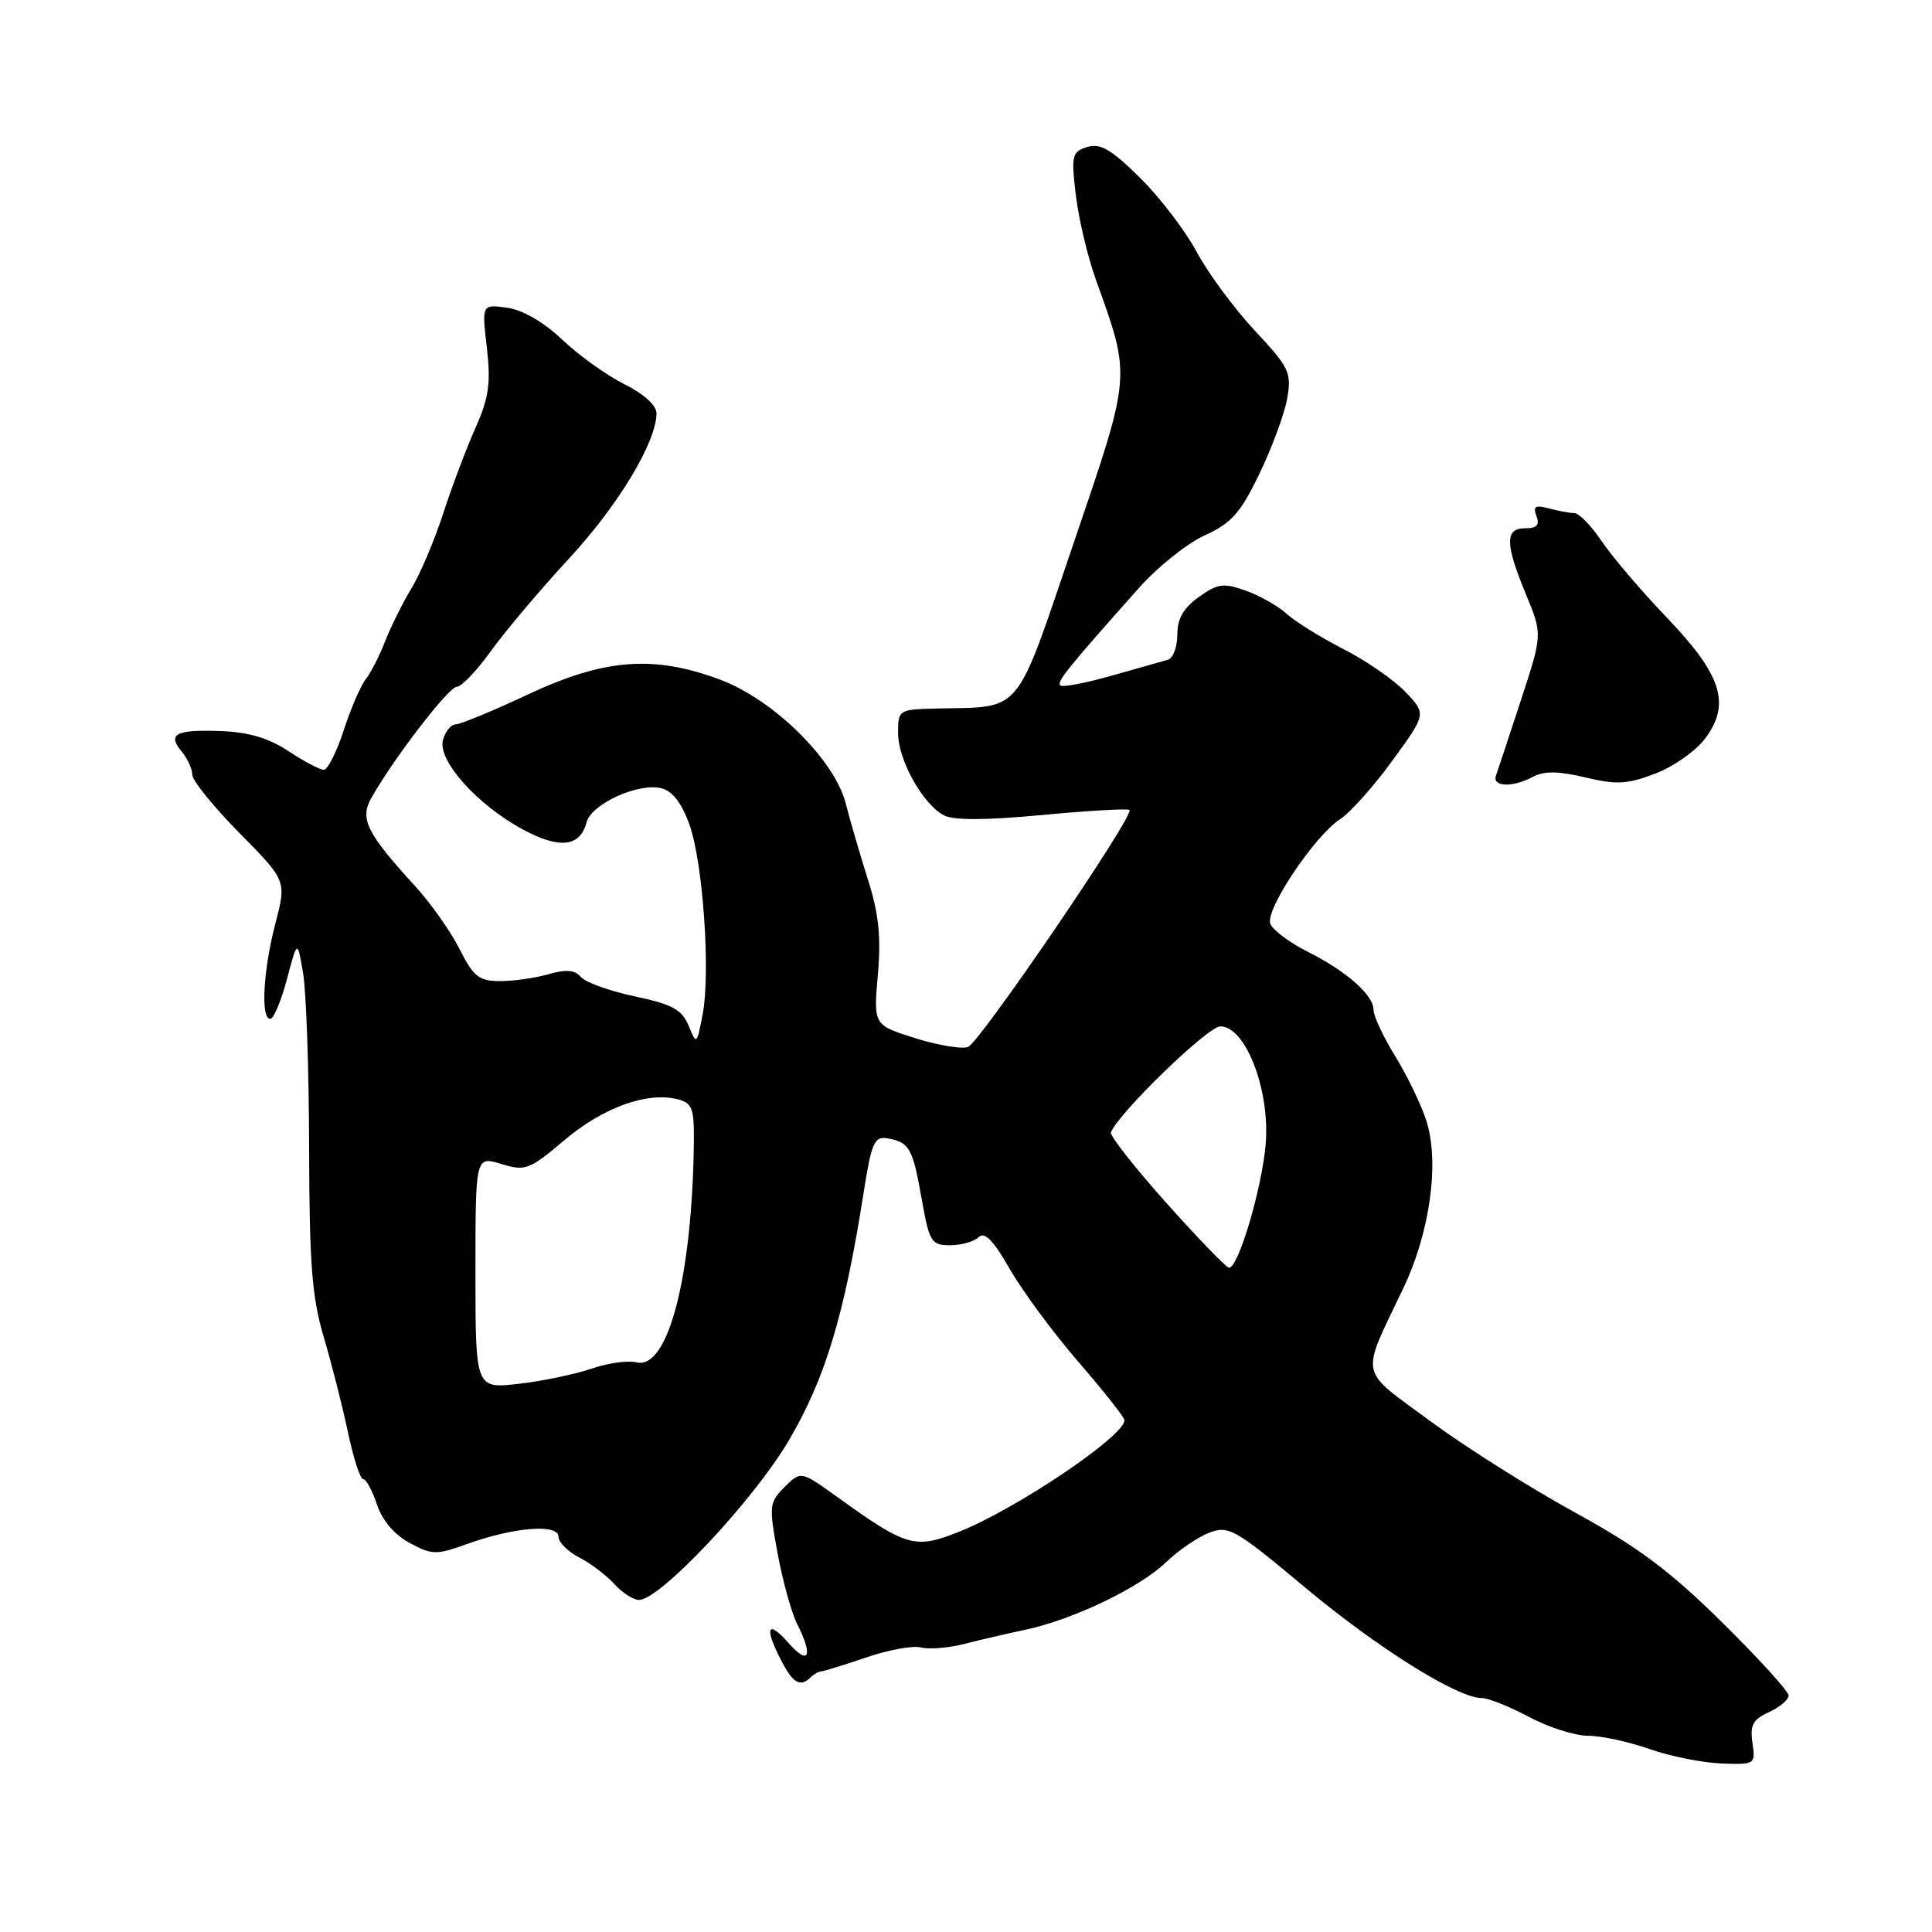 <?xml version="1.0" encoding="UTF-8" standalone="no"?>
<!DOCTYPE svg PUBLIC "-//W3C//DTD SVG 1.1//EN" "http://www.w3.org/Graphics/SVG/1.1/DTD/svg11.dtd" >
<svg xmlns="http://www.w3.org/2000/svg" xmlns:xlink="http://www.w3.org/1999/xlink" version="1.1" viewBox="0 0 256 256">
 <g >
 <path fill="currentColor"
d=" M 232.21 230.94 C 231.86 228.59 232.27 227.84 234.39 226.87 C 235.83 226.21 237.00 225.22 237.00 224.67 C 237.00 224.11 233.02 219.74 228.16 214.94 C 221.23 208.11 217.02 204.97 208.62 200.37 C 202.73 197.14 194.11 191.70 189.47 188.27 C 179.93 181.23 180.22 182.70 185.95 170.69 C 189.52 163.19 190.78 153.89 188.96 148.38 C 188.26 146.26 186.41 142.44 184.84 139.90 C 183.28 137.36 182.00 134.62 182.00 133.81 C 182.00 131.84 178.42 128.69 173.20 126.07 C 170.84 124.88 168.64 123.23 168.32 122.40 C 167.62 120.57 174.16 110.78 177.59 108.53 C 178.93 107.66 182.04 104.17 184.51 100.77 C 189.00 94.61 189.00 94.61 186.25 91.71 C 184.74 90.11 181.03 87.54 178.00 86.00 C 174.97 84.45 171.60 82.35 170.50 81.34 C 169.40 80.33 166.97 78.95 165.11 78.28 C 162.12 77.21 161.37 77.31 158.86 79.10 C 156.81 80.56 156.00 81.98 156.00 84.10 C 156.00 85.73 155.44 87.22 154.75 87.42 C 154.06 87.61 150.68 88.57 147.24 89.55 C 143.80 90.52 140.76 91.10 140.49 90.82 C 140.00 90.33 141.50 88.48 150.95 77.87 C 153.39 75.12 157.30 72.00 159.63 70.94 C 163.17 69.33 164.37 67.98 166.89 62.75 C 168.55 59.31 170.20 54.83 170.56 52.80 C 171.16 49.37 170.84 48.70 166.26 43.80 C 163.54 40.88 160.07 36.19 158.56 33.37 C 157.05 30.55 153.66 26.12 151.02 23.52 C 147.22 19.77 145.77 18.94 144.05 19.48 C 142.04 20.12 141.93 20.61 142.55 25.84 C 142.92 28.95 144.11 33.98 145.19 37.00 C 149.90 50.15 149.97 49.31 142.25 72.00 C 134.42 95.03 135.57 93.63 124.25 93.88 C 119.06 94.00 119.00 94.04 119.00 97.13 C 119.00 100.69 122.25 106.53 125.06 108.03 C 126.33 108.71 130.58 108.70 138.11 107.99 C 144.25 107.41 149.45 107.11 149.67 107.33 C 150.35 108.02 129.83 138.13 128.27 138.73 C 127.45 139.04 124.30 138.51 121.26 137.56 C 115.74 135.82 115.74 135.82 116.32 129.16 C 116.76 124.12 116.44 121.04 114.99 116.50 C 113.95 113.20 112.63 108.69 112.07 106.48 C 110.62 100.71 102.50 92.70 95.43 90.06 C 86.65 86.77 80.10 87.27 70.00 92.00 C 65.33 94.19 60.99 95.98 60.37 95.99 C 59.74 96.00 58.99 96.94 58.69 98.08 C 57.98 100.78 63.23 106.64 69.28 109.91 C 74.14 112.53 76.87 112.23 77.72 108.96 C 78.36 106.52 84.60 103.68 87.65 104.45 C 89.10 104.81 90.34 106.43 91.35 109.25 C 93.17 114.36 94.17 128.94 93.09 134.50 C 92.32 138.46 92.30 138.47 91.24 135.90 C 90.36 133.77 89.09 133.08 84.09 132.02 C 80.75 131.31 77.54 130.15 76.96 129.45 C 76.19 128.52 75.02 128.42 72.70 129.08 C 70.95 129.59 68.06 130.00 66.28 130.00 C 63.47 130.00 62.75 129.43 60.89 125.75 C 59.71 123.41 57.06 119.66 55.00 117.41 C 48.62 110.44 47.65 108.51 49.18 105.78 C 52.03 100.67 59.45 91.00 60.53 91.00 C 61.15 91.00 63.19 88.86 65.06 86.25 C 66.94 83.64 71.58 78.14 75.38 74.03 C 81.92 66.97 86.97 58.59 86.99 54.77 C 87.00 53.73 85.31 52.19 82.75 50.92 C 80.41 49.75 76.70 47.09 74.50 45.01 C 72.02 42.66 69.23 41.05 67.17 40.77 C 63.84 40.32 63.84 40.32 64.51 46.07 C 65.05 50.77 64.78 52.70 63.02 56.66 C 61.83 59.32 59.90 64.42 58.74 68.00 C 57.58 71.58 55.67 76.08 54.50 78.00 C 53.33 79.92 51.77 83.08 51.02 85.00 C 50.28 86.92 49.13 89.17 48.46 90.00 C 47.80 90.83 46.49 93.86 45.55 96.75 C 44.61 99.64 43.42 102.00 42.90 102.00 C 42.38 102.00 40.28 100.89 38.22 99.53 C 35.60 97.79 32.92 97.00 29.23 96.87 C 23.25 96.66 22.13 97.25 24.09 99.61 C 24.85 100.52 25.48 101.90 25.48 102.67 C 25.49 103.44 28.31 106.91 31.73 110.38 C 37.97 116.70 37.97 116.70 36.48 122.40 C 34.87 128.61 34.52 135.00 35.81 135.00 C 36.26 135.00 37.25 132.64 38.02 129.75 C 39.41 124.50 39.41 124.50 40.17 129.00 C 40.58 131.47 40.94 141.89 40.96 152.14 C 40.99 167.44 41.34 171.92 42.89 177.14 C 43.93 180.64 45.37 186.31 46.10 189.75 C 46.82 193.19 47.73 196.00 48.13 196.00 C 48.52 196.00 49.34 197.51 49.95 199.36 C 50.65 201.47 52.26 203.36 54.28 204.45 C 57.28 206.06 57.81 206.06 62.00 204.55 C 68.13 202.35 74.00 201.89 74.00 203.61 C 74.00 204.35 75.24 205.59 76.75 206.37 C 78.27 207.15 80.36 208.74 81.41 209.90 C 82.45 211.05 83.92 212.00 84.67 212.00 C 87.45 212.00 99.78 198.89 104.49 190.92 C 109.35 182.69 111.89 174.27 114.44 158.00 C 115.47 151.44 115.86 150.54 117.56 150.83 C 120.50 151.34 120.94 152.12 122.12 158.82 C 123.14 164.59 123.39 165.00 125.91 165.00 C 127.39 165.00 129.09 164.51 129.68 163.92 C 130.45 163.15 131.63 164.35 133.81 168.17 C 135.49 171.10 139.60 176.65 142.93 180.50 C 146.26 184.35 148.99 187.81 149.00 188.18 C 149.01 190.30 134.56 200.02 126.95 203.02 C 121.21 205.28 120.14 204.97 110.94 198.36 C 106.11 194.89 106.11 194.89 103.96 197.04 C 101.92 199.08 101.87 199.52 103.04 205.85 C 103.72 209.51 104.88 213.72 105.63 215.20 C 107.79 219.46 107.17 220.77 104.47 217.69 C 101.68 214.53 101.24 215.63 103.53 220.05 C 105.07 223.04 106.06 223.60 107.42 222.25 C 107.83 221.84 108.47 221.48 108.83 221.46 C 109.20 221.44 111.89 220.60 114.81 219.61 C 117.73 218.61 120.98 218.02 122.04 218.30 C 123.09 218.57 125.65 218.37 127.73 217.84 C 129.80 217.31 133.48 216.45 135.91 215.94 C 142.20 214.60 151.00 210.38 154.50 207.01 C 156.15 205.42 158.74 203.66 160.25 203.08 C 162.82 202.12 163.68 202.61 172.93 210.35 C 182.52 218.36 193.12 225.00 196.34 225.00 C 197.19 225.00 200.01 226.12 202.60 227.50 C 205.18 228.88 208.71 230.00 210.44 230.00 C 212.16 230.00 215.81 230.79 218.55 231.75 C 221.28 232.71 225.57 233.57 228.08 233.67 C 232.56 233.83 232.62 233.79 232.21 230.94 Z  M 203.15 102.92 C 204.61 102.14 206.52 102.17 210.06 103.01 C 214.19 104.00 215.63 103.93 219.35 102.50 C 221.77 101.58 224.75 99.47 225.97 97.82 C 229.36 93.24 228.14 89.44 220.87 81.84 C 217.52 78.35 213.65 73.81 212.26 71.75 C 210.87 69.69 209.23 67.99 208.62 67.99 C 208.00 67.98 206.48 67.70 205.24 67.37 C 203.43 66.88 203.10 67.09 203.59 68.38 C 204.04 69.56 203.64 70.00 202.11 70.00 C 199.39 70.00 199.41 72.03 202.20 78.76 C 204.39 84.06 204.39 84.06 201.53 92.78 C 199.96 97.58 198.47 102.06 198.23 102.75 C 197.69 104.29 200.42 104.38 203.15 102.92 Z  M 63.00 168.60 C 63.00 153.19 63.00 153.19 66.41 154.23 C 69.61 155.21 70.12 155.02 74.82 151.05 C 79.94 146.74 85.72 144.65 89.75 145.65 C 91.73 146.15 91.99 146.83 91.94 151.36 C 91.72 169.21 88.52 181.50 84.36 180.52 C 83.18 180.24 80.48 180.62 78.36 181.36 C 76.23 182.09 71.91 183.00 68.75 183.36 C 63.00 184.02 63.00 184.02 63.00 168.60 Z  M 154.56 159.41 C 150.34 154.68 147.03 150.47 147.20 150.05 C 148.22 147.46 160.05 136.00 161.70 136.00 C 165.05 136.00 168.30 144.42 167.71 151.59 C 167.23 157.40 164.11 167.96 162.86 167.99 C 162.51 167.99 158.78 164.13 154.56 159.41 Z "/>
</g>
</svg>